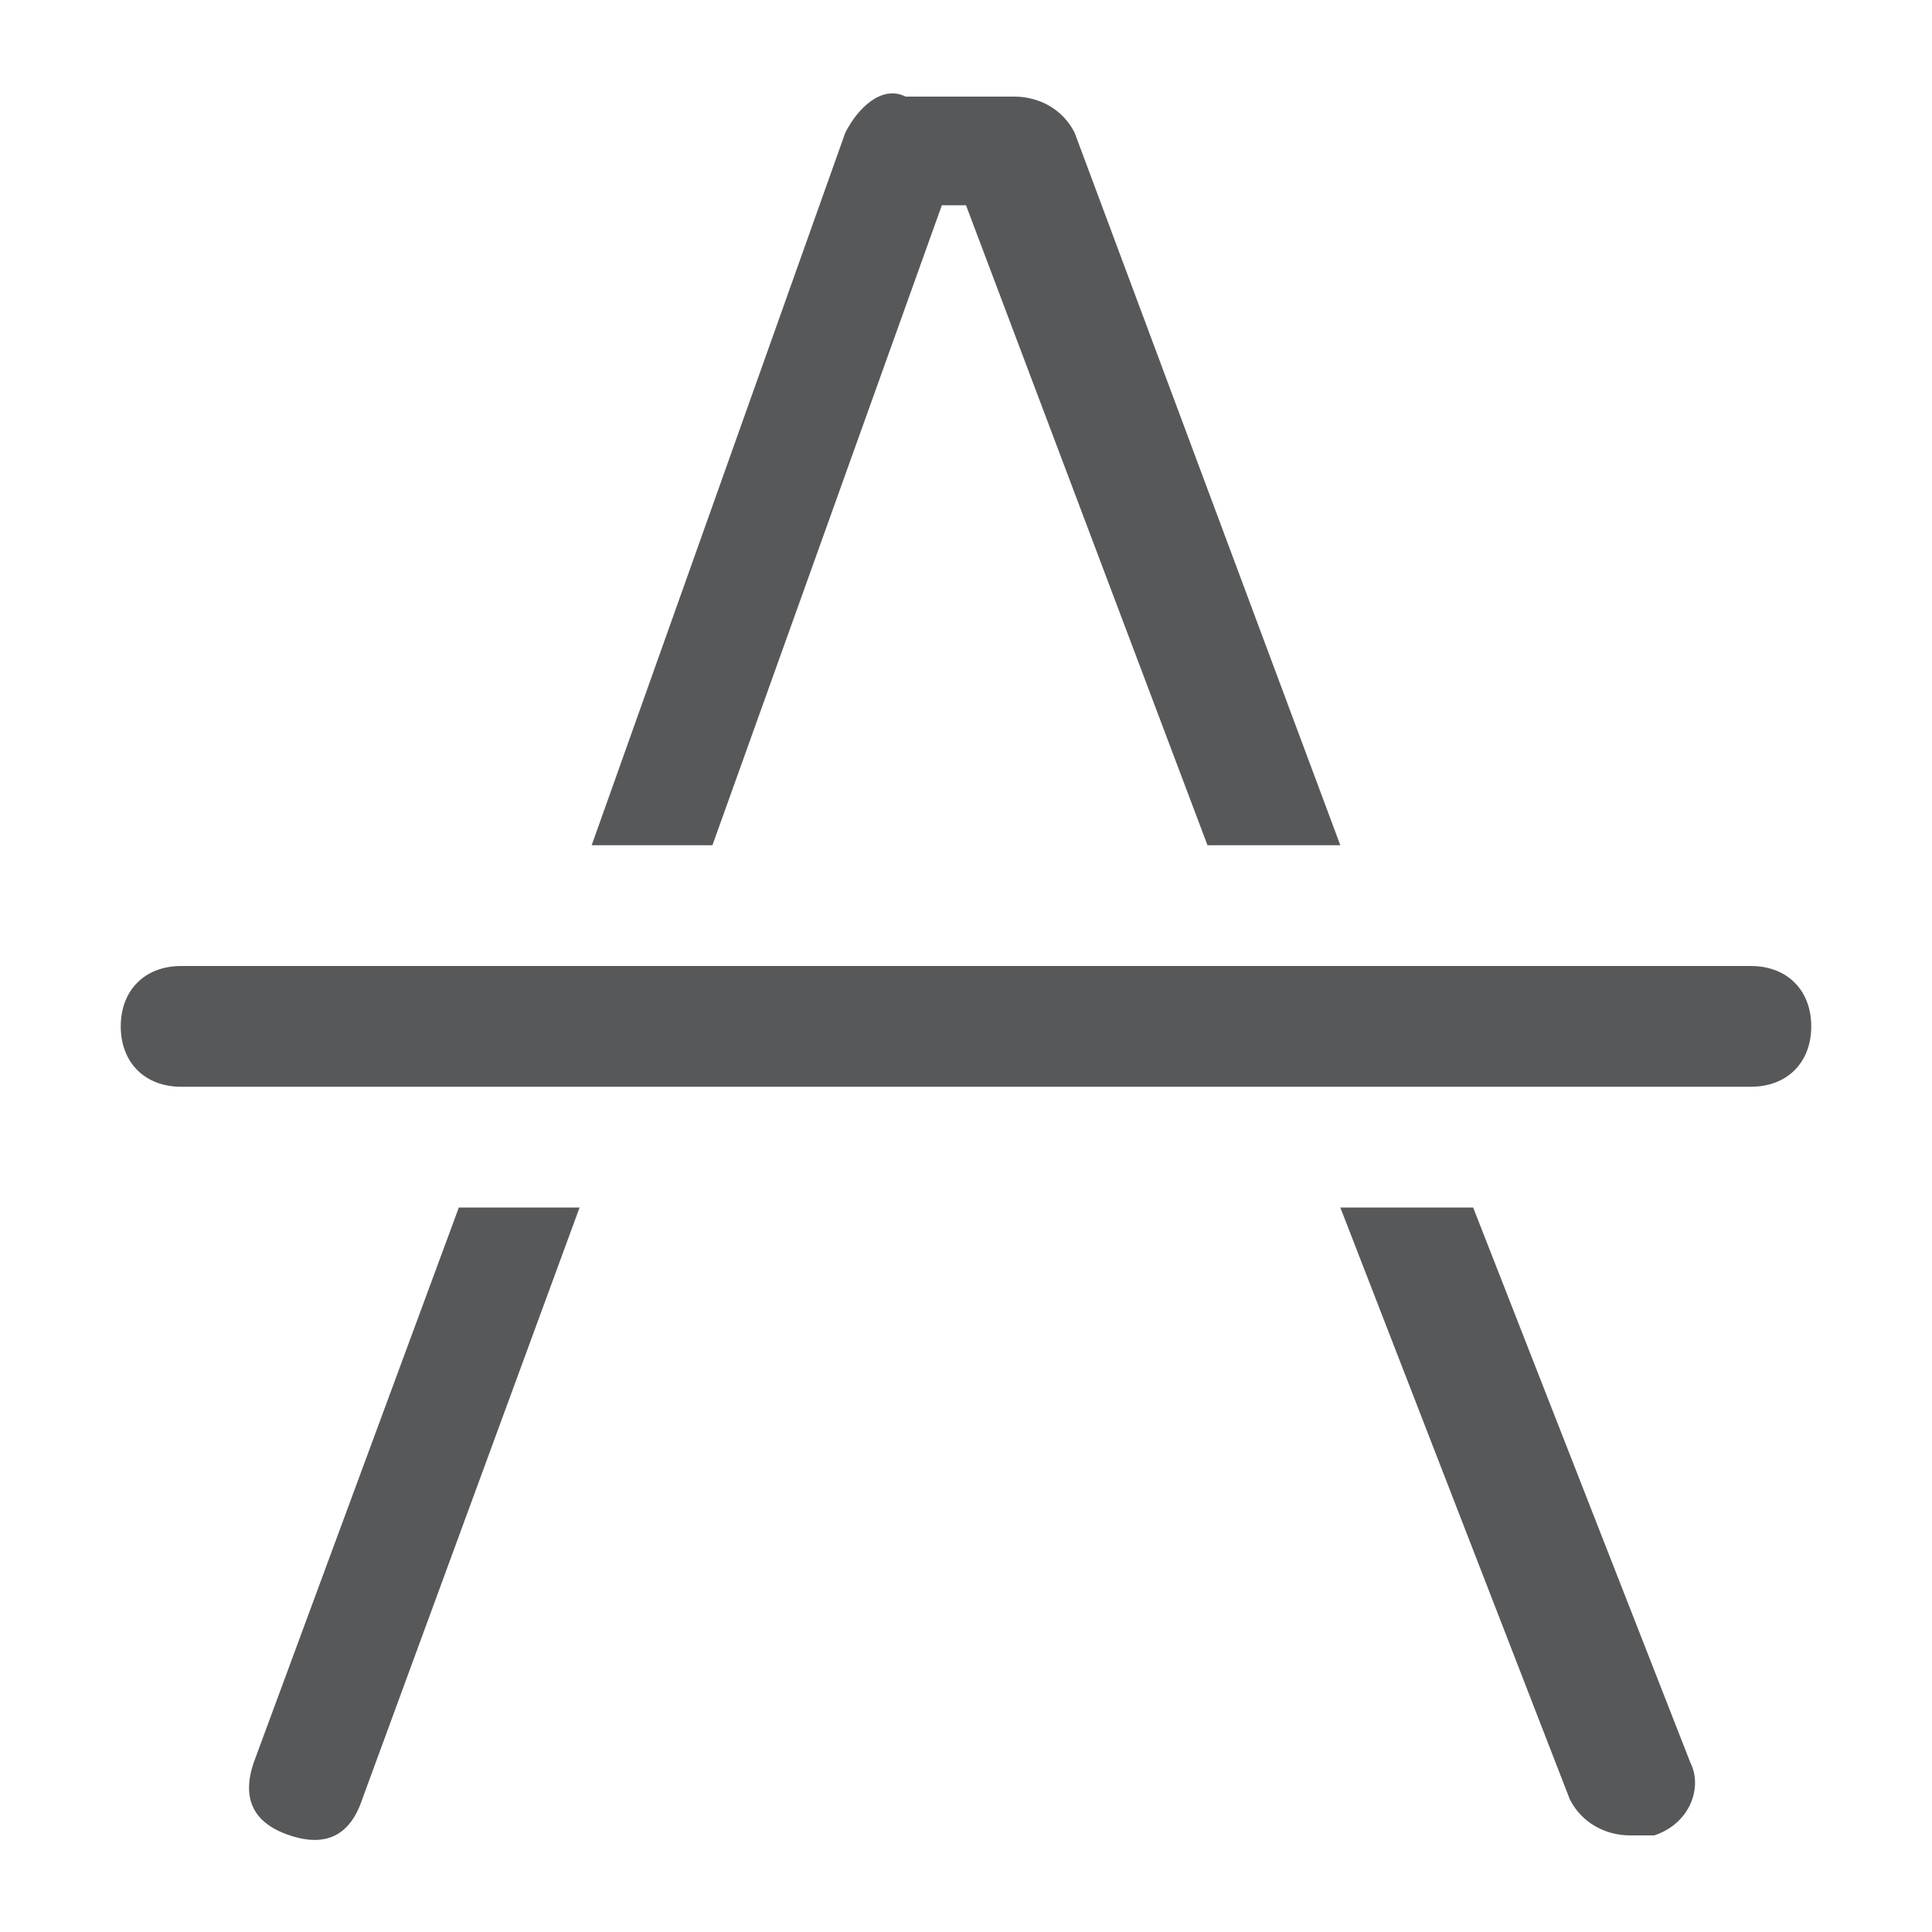 <?xml version="1.0" encoding="utf-8"?>
<!-- Generator: Adobe Illustrator 23.0.1, SVG Export Plug-In . SVG Version: 6.00 Build 0)  -->
<svg version="1.1" id="图层_1" xmlns="http://www.w3.org/2000/svg" xmlns:xlink="http://www.w3.org/1999/xlink" x="0px" y="0px"
	 viewBox="0 0 16 16" style="enable-background:new 0 0 16 16;" xml:space="preserve">
<style type="text/css">
	.st0{opacity:0.75;fill:#1F2022;}
</style>
<title>删除线-new</title>
<path class="st0" d="M1.5,8h13C14.8,8,15,8.2,15,8.5l0,0C15,8.8,14.8,9,14.5,9h-13C1.2,9,1,8.8,1,8.5l0,0C1,8.2,1.2,8,1.5,8z"/>
<path class="st0" d="M5.9,7l1.9-5.3H8L10,7h1.1L8.9,1.1C8.8,0.9,8.6,0.8,8.4,0.8H7.5C7.3,0.7,7.1,0.9,7,1.1L4.9,7H5.9z"/>
<path class="st0" d="M3.8,10l-1.7,4.6c-0.1,0.3,0,0.5,0.3,0.6c0,0,0,0,0,0c0.3,0.1,0.5,0,0.6-0.3L4.8,10H3.8z"/>
<path class="st0" d="M12.2,10h-1.1l1.9,4.9c0.1,0.2,0.3,0.3,0.5,0.3h0.2c0.3-0.1,0.4-0.4,0.3-0.6L12.2,10z"/>
</svg>
